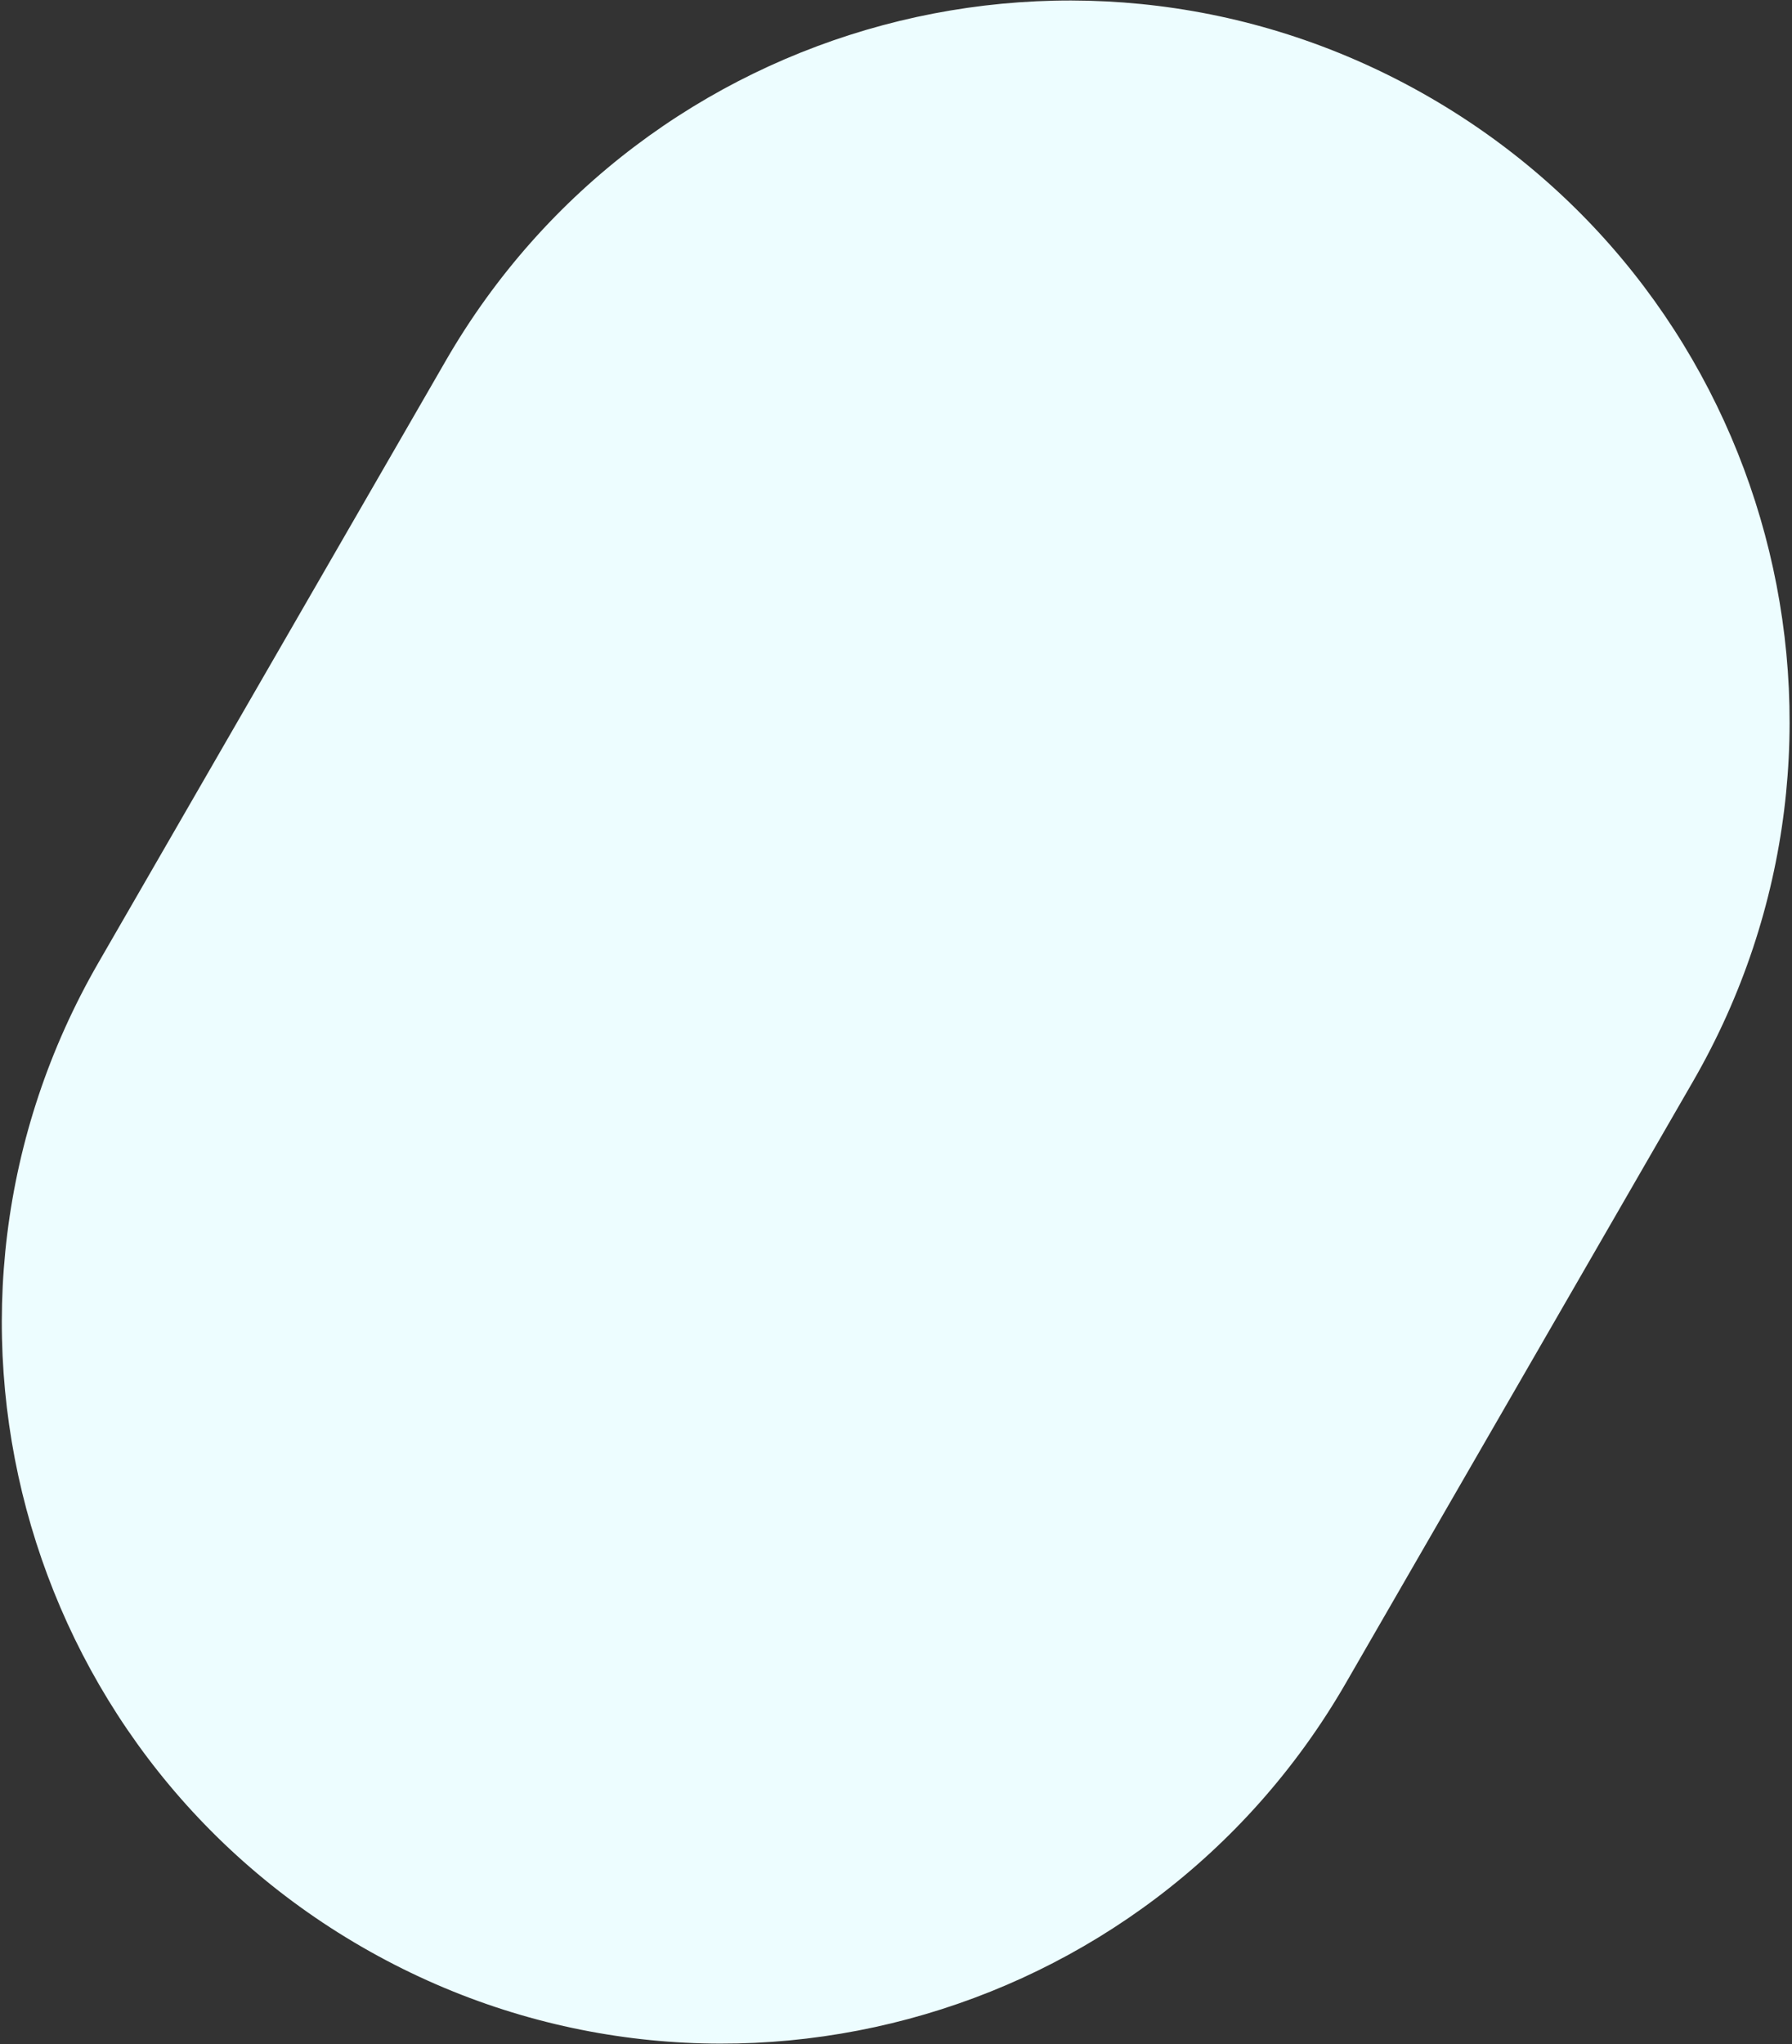 <svg width="678" height="773" viewBox="0 0 678 773" fill="none" xmlns="http://www.w3.org/2000/svg">
<rect x="0" y="0" width="678" height="773" fill="#333333" stroke="none"/>
<path d="M540.816 36.739C410.498 -38.501 243.86 6.15 168.62 136.468L37.233 364.037C-38.006 494.356 6.644 660.994 136.963 736.233V736.233C267.282 811.473 433.919 766.822 509.159 636.503L640.546 408.934C715.786 278.616 671.135 111.978 540.816 36.739V36.739Z" fill="#EDFDFF"/>
</svg>
